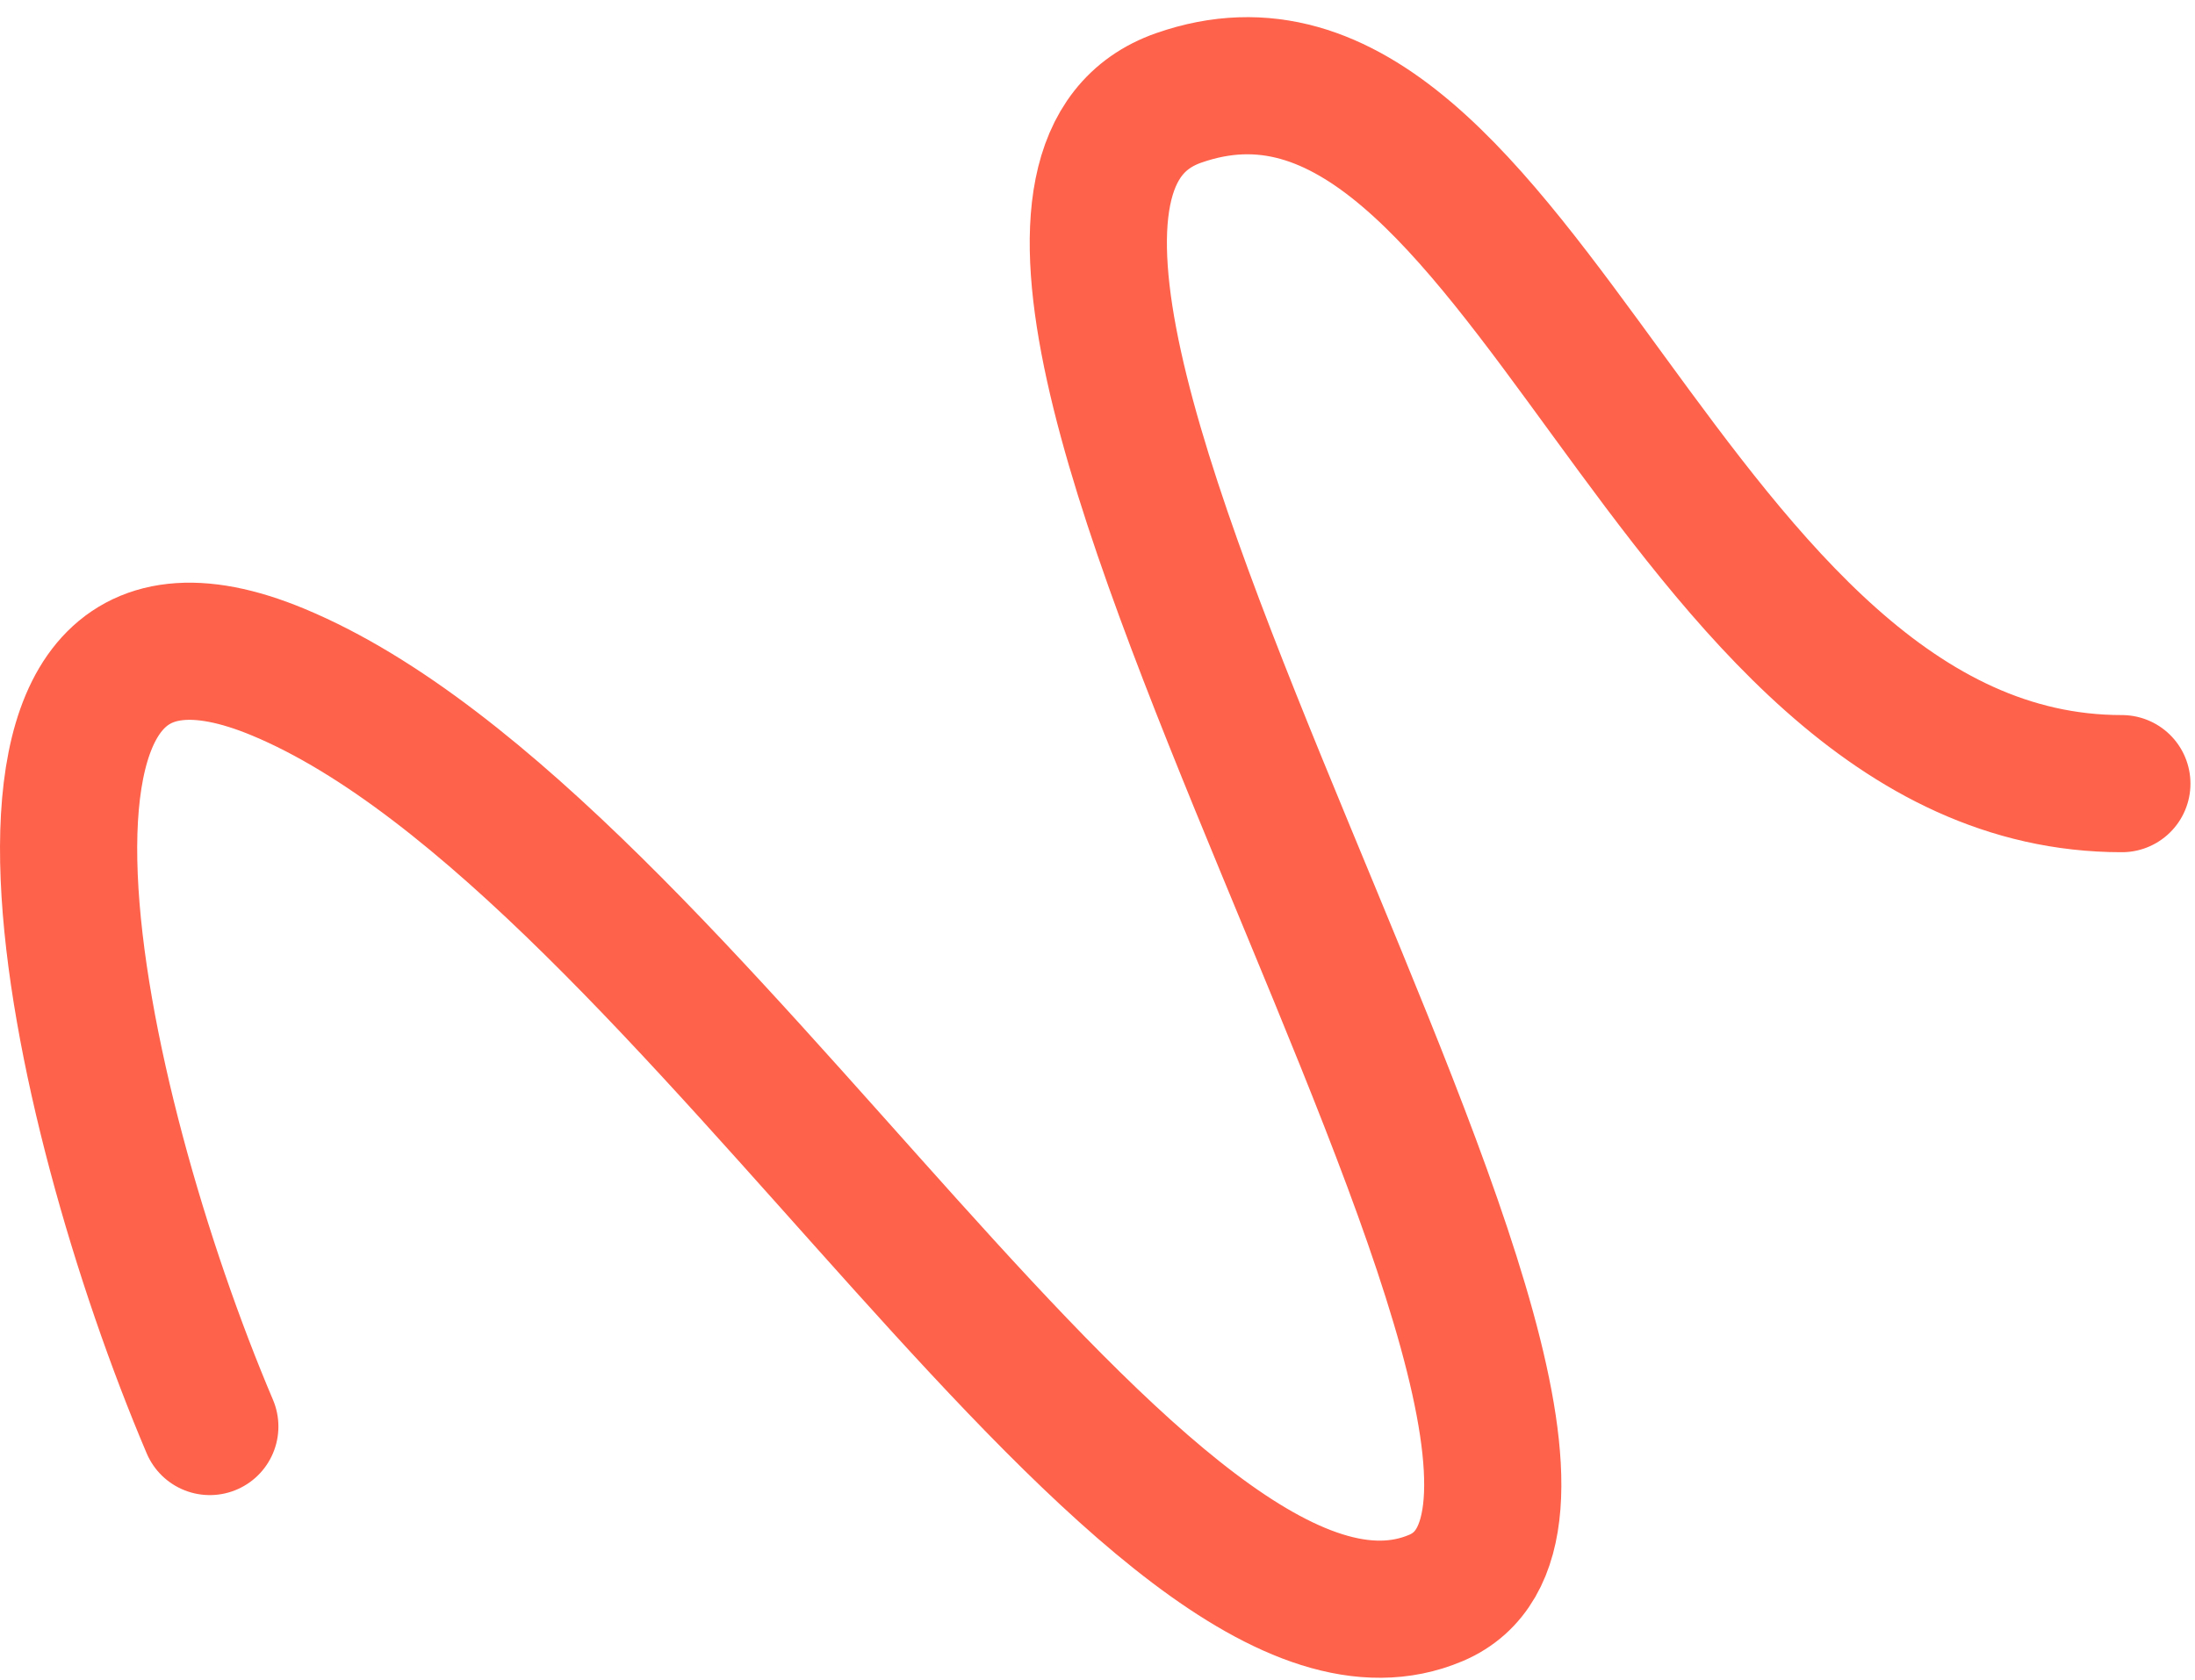 <svg width="128" height="98" viewBox="0 0 128 98" fill="none" xmlns="http://www.w3.org/2000/svg">
<path d="M12.235 83.211C4.235 64.377 -2.965 31.211 16.235 39.211C40.235 49.211 67.235 100.211 83.735 93.211C100.235 86.211 48.735 12.711 68.735 5.711C88.735 -1.289 97.235 45.711 123.735 45.711" stroke="#FE624B" stroke-width="8" stroke-linecap="round"/>
</svg>
